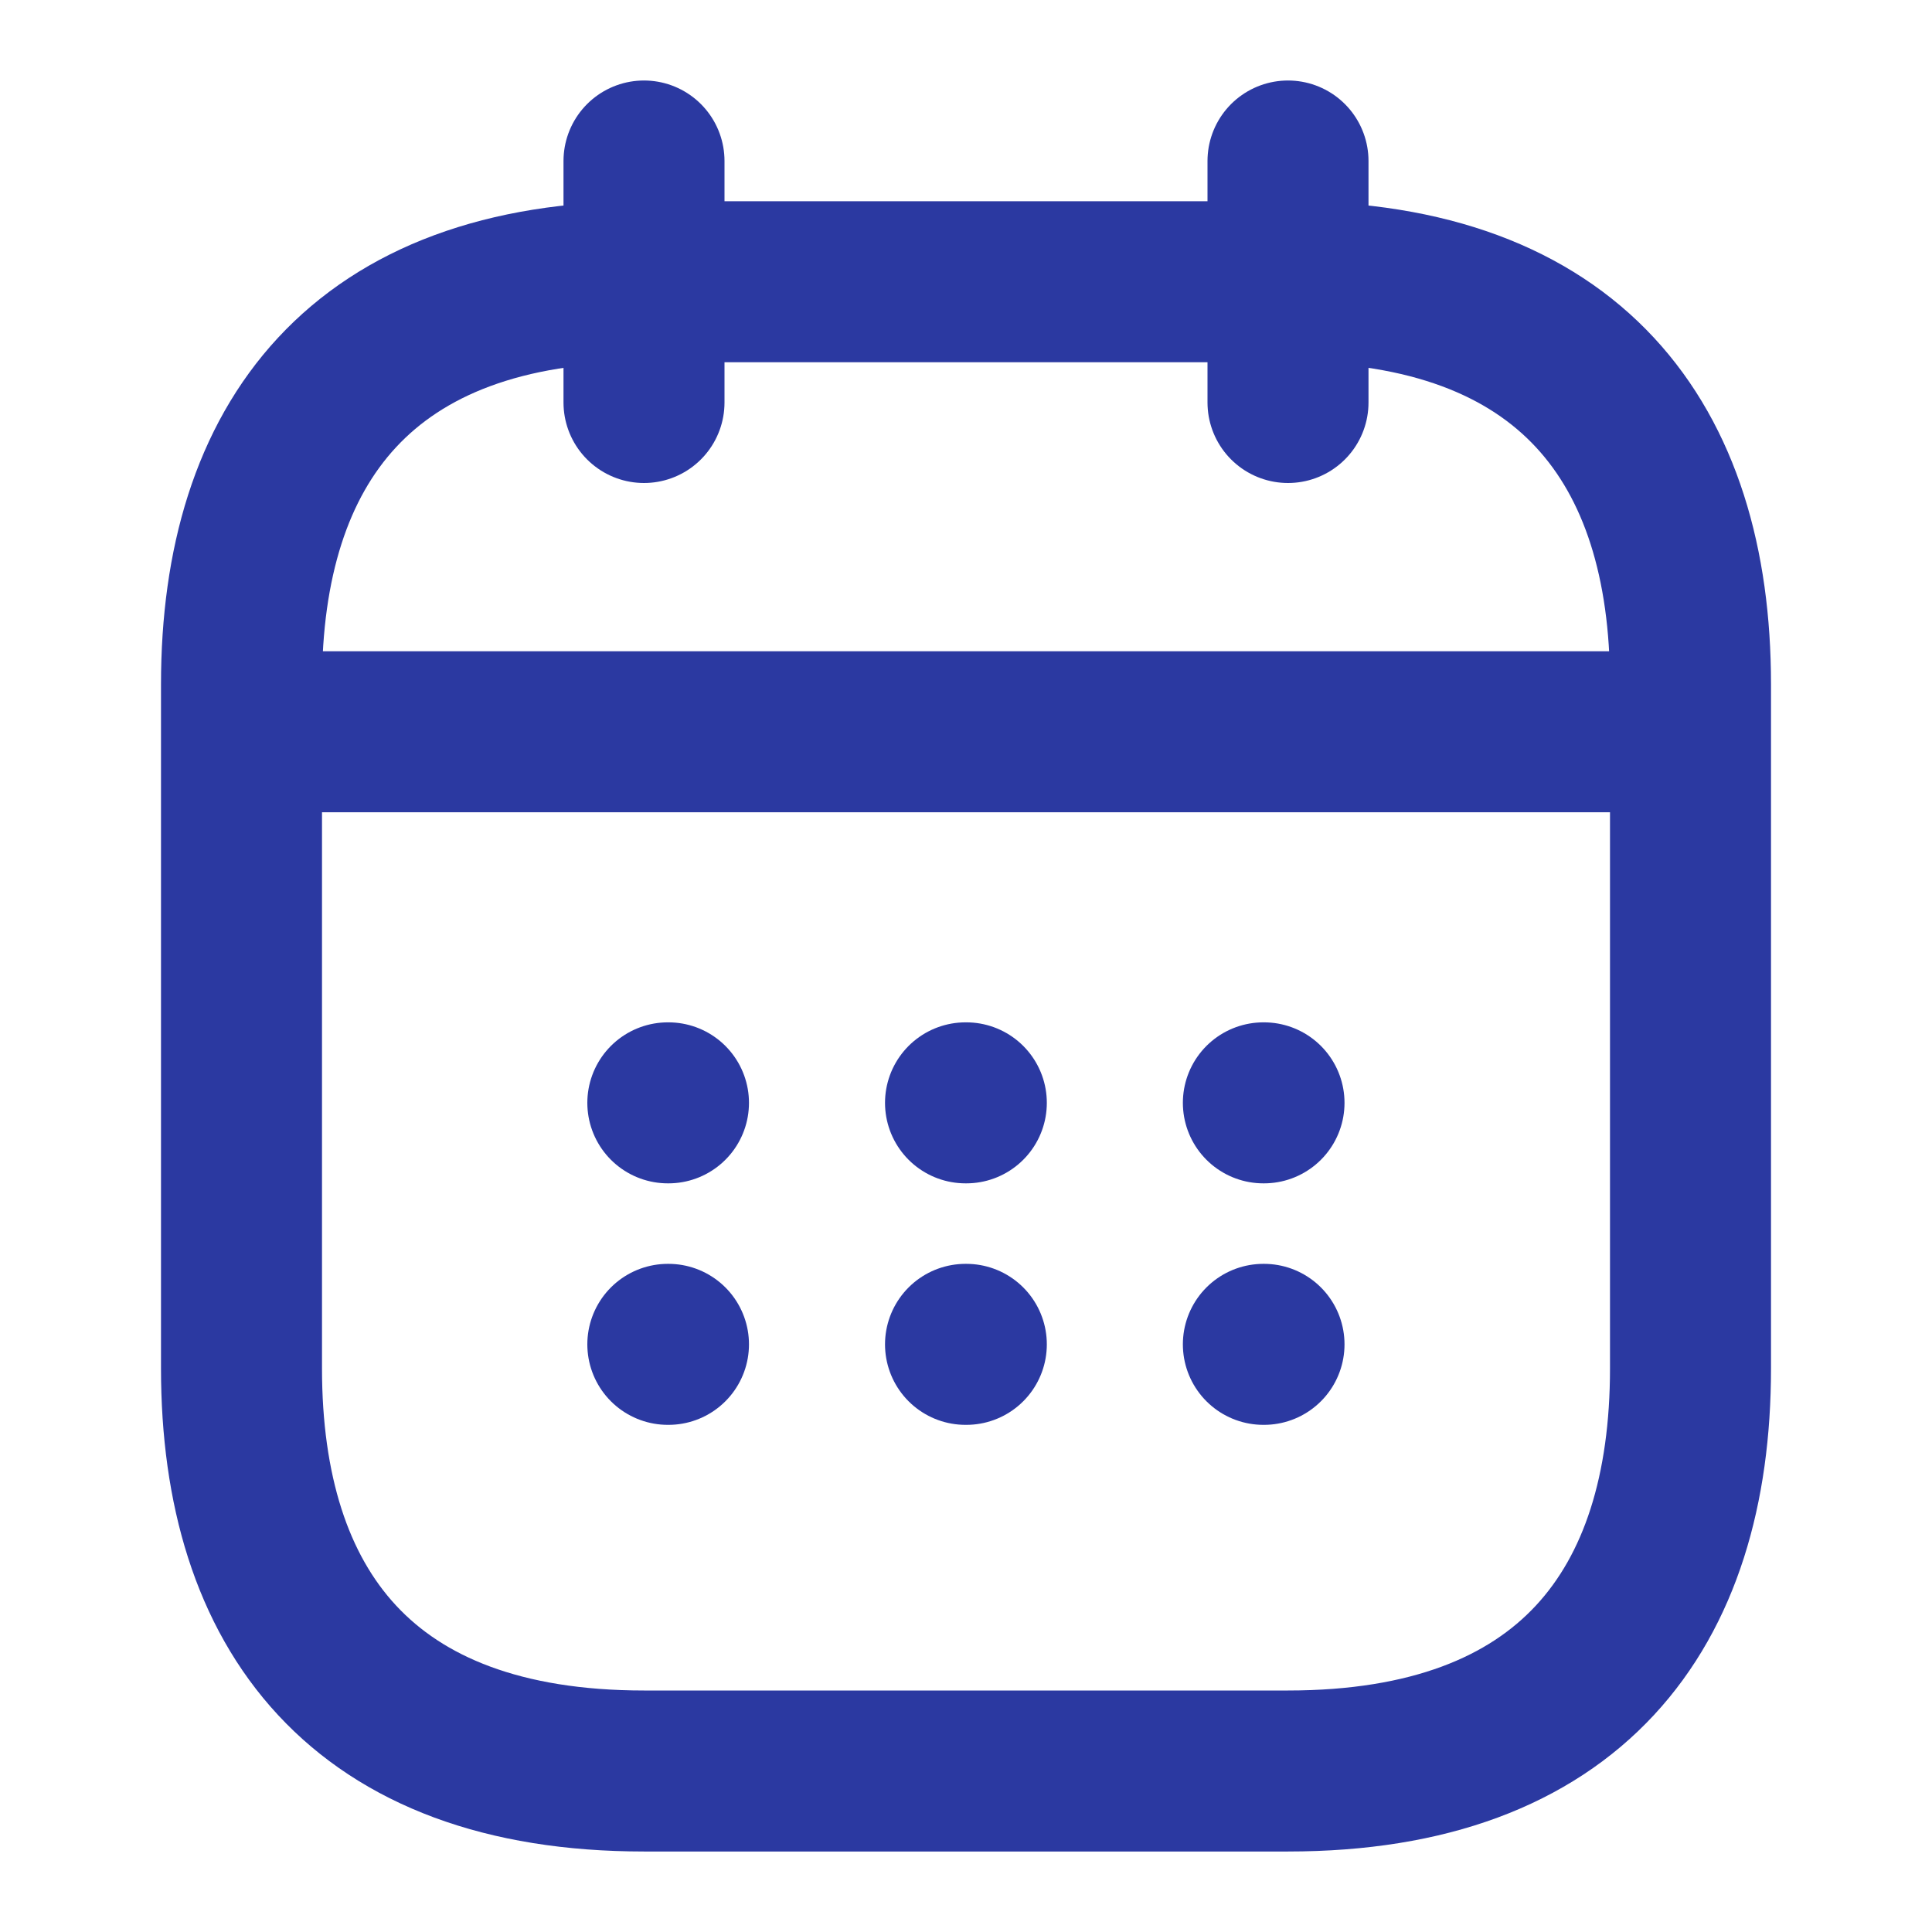 <svg width="12" height="12" viewBox="0 0 12 12" fill="none" xmlns="http://www.w3.org/2000/svg">
<path d="M4 1V2.5" stroke="#2B39A1" stroke-miterlimit="10" stroke-linecap="round" stroke-linejoin="round"/>
<path d="M8 1V2.5" stroke="#2B39A1" stroke-miterlimit="10" stroke-linecap="round" stroke-linejoin="round"/>
<path d="M1.75 4.545H10.25" stroke="#2B39A1" stroke-miterlimit="10" stroke-linecap="round" stroke-linejoin="round"/>
<path d="M10.5 4.25V8.5C10.5 10 9.75 11 8 11H4C2.25 11 1.5 10 1.5 8.5V4.25C1.5 2.75 2.25 1.75 4 1.75H8C9.75 1.75 10.5 2.75 10.5 4.25Z" stroke="#2B39A1" stroke-miterlimit="10" stroke-linecap="round" stroke-linejoin="round"/>
<path d="M7.847 6.85H7.851" stroke="#2B39A1" stroke-linecap="round" stroke-linejoin="round"/>
<path d="M7.847 8.35H7.851" stroke="#2B39A1" stroke-linecap="round" stroke-linejoin="round"/>
<path d="M5.997 6.85H6.002" stroke="#2B39A1" stroke-linecap="round" stroke-linejoin="round"/>
<path d="M5.997 8.35H6.002" stroke="#2B39A1" stroke-linecap="round" stroke-linejoin="round"/>
<path d="M4.148 6.85H4.152" stroke="#2B39A1" stroke-linecap="round" stroke-linejoin="round"/>
<path d="M4.148 8.35H4.152" stroke="#2B39A1" stroke-linecap="round" stroke-linejoin="round"/>
</svg>
